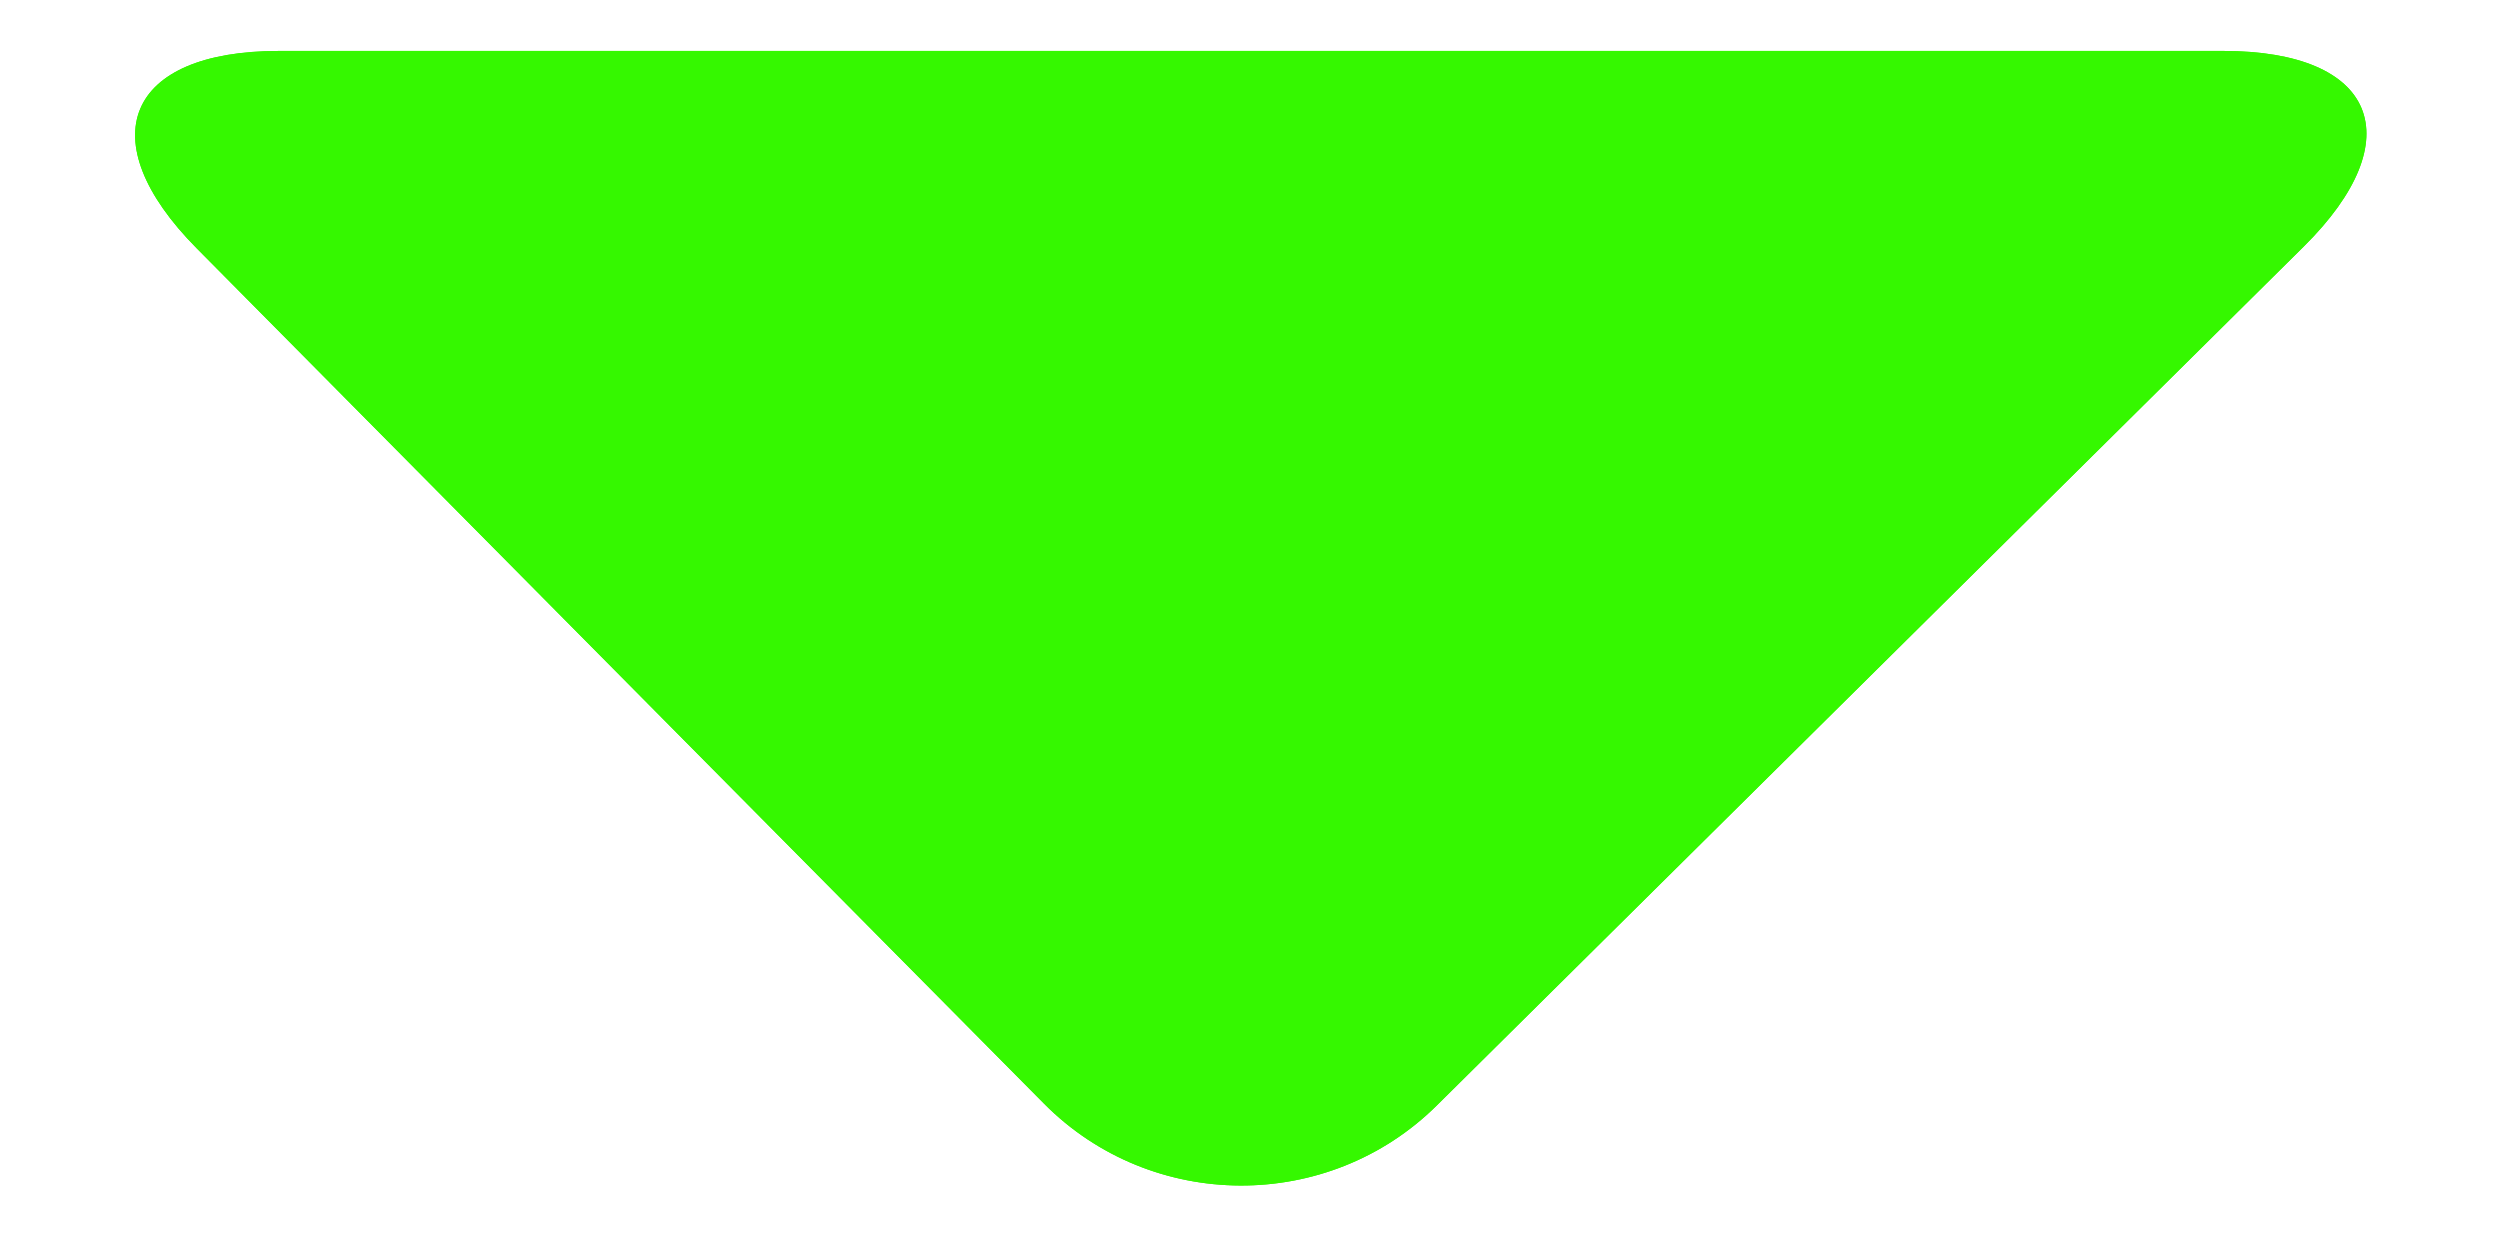 <?xml version="1.0" encoding="utf-8"?>
<!--Generator: Adobe Illustrator 16.0.3, SVG Export Plug-In . SVG Version: 6.00 Build 0)-->
<!DOCTYPE svg PUBLIC "-//W3C//DTD SVG 1.1//EN" "http://www.w3.org/Graphics/SVG/1.1/DTD/svg11.dtd">
<svg version="1.1" id="Ebene_1" xmlns="http://www.w3.org/2000/svg" xmlns:xlink="http://www.w3.org/1999/xlink" x="0px" y="0px" width="90px" height="45px" viewBox="0 0 90 45" enable-background="new 0 0 90 45" xml:space="preserve">
  <g>
    <path fill="#35F800" d="M37.584,39.73c3.871,3.906,10.234,3.937,14.143,0.064L82.938,8.872c3.908-3.871,2.604-7.038-2.896-7.038
		h-70c-5.5,0-6.833,3.197-2.962,7.104L37.584,39.73z"/>
    <path fill="#35F800" d="M37.584,39.73c3.871,3.906,10.234,3.937,14.143,0.064L82.938,8.872c3.908-3.871,2.604-7.038-2.896-7.038
		h-70c-5.5,0-6.833,3.197-2.962,7.104L37.584,39.73z"/>
  </g>
</svg>
